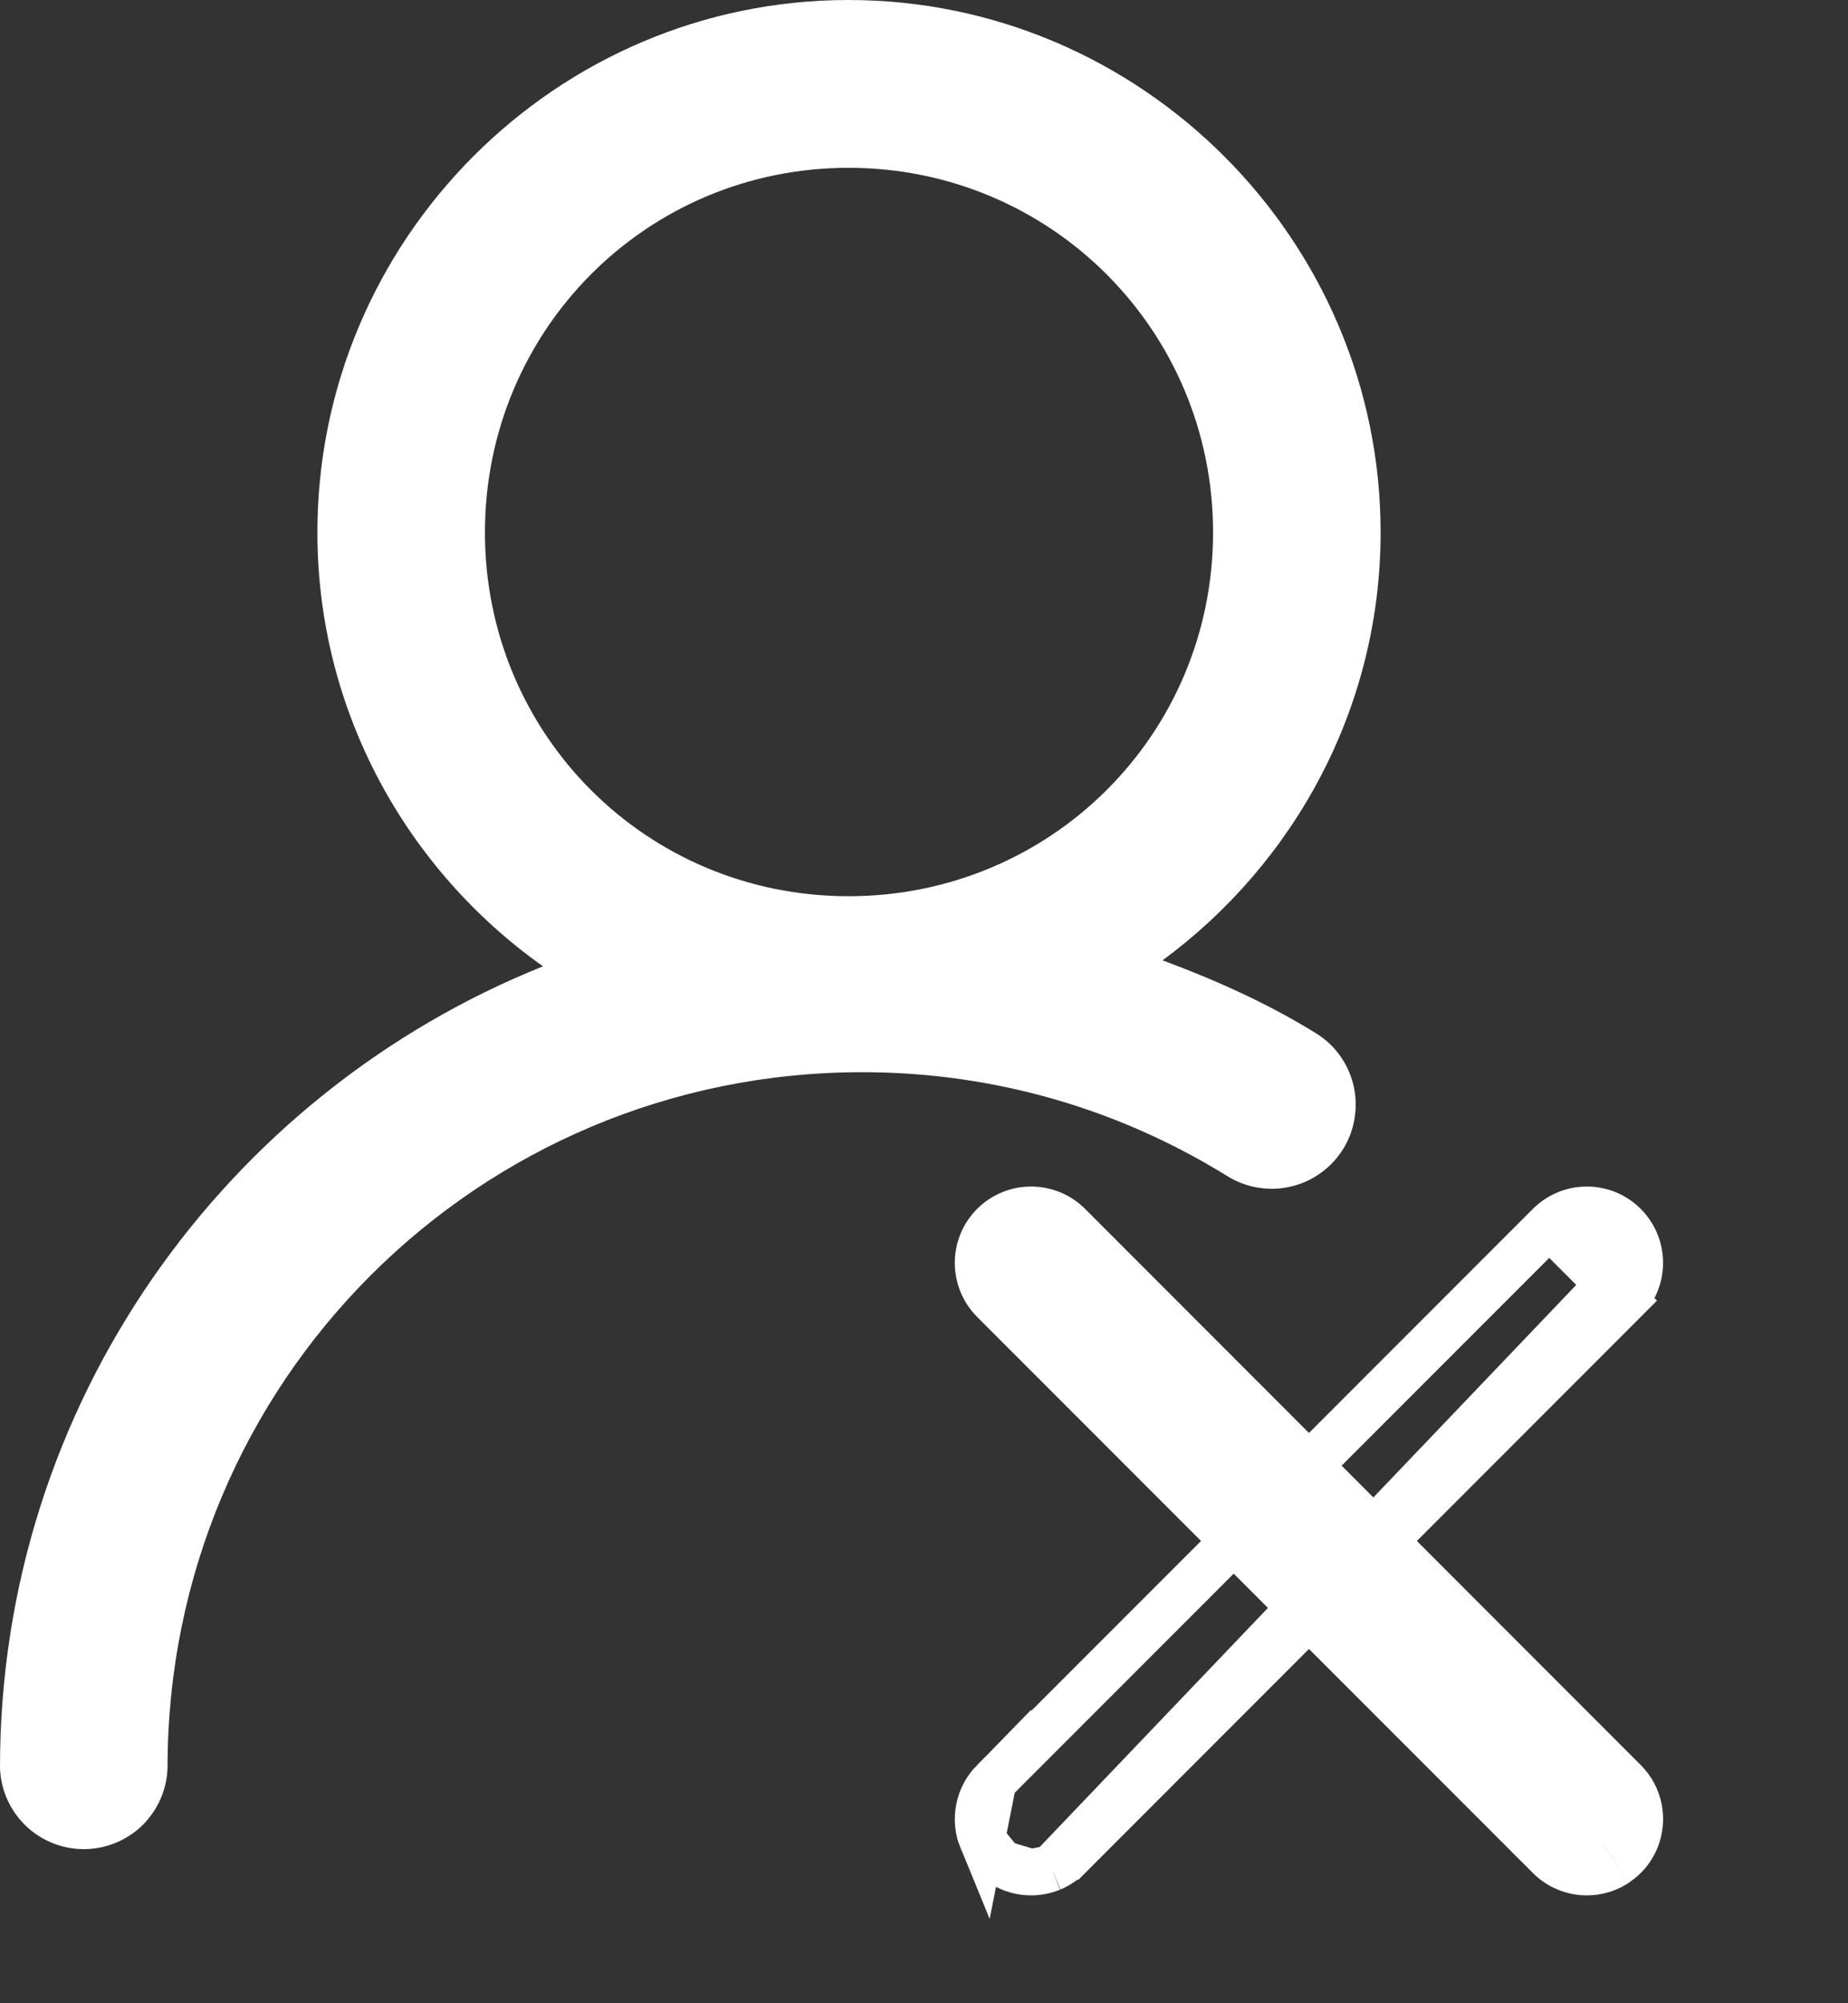 <svg width="12" height="13" viewBox="0 0 12 13" fill="none" xmlns="http://www.w3.org/2000/svg">
<rect x="0" y="0" width="12" height="13" fill="#333333" stroke="none"/>
<path d="M5.51 0C3.61 0 2.061 1.555 2.061 3.455C2.061 4.616 2.642 5.645 3.526 6.271C1.463 7.098 0 9.114 0 11.468C0.003 11.61 0.062 11.745 0.164 11.845C0.265 11.944 0.402 12 0.544 12C0.686 12 0.823 11.944 0.925 11.845C1.026 11.745 1.085 11.61 1.088 11.468C1.088 8.97 3.102 6.958 5.599 6.958C6.471 6.958 7.281 7.206 7.969 7.632C8.03 7.67 8.098 7.696 8.169 7.707C8.24 7.719 8.312 7.717 8.382 7.7C8.452 7.684 8.518 7.654 8.576 7.612C8.635 7.57 8.684 7.517 8.722 7.456C8.76 7.395 8.785 7.327 8.796 7.256C8.808 7.185 8.805 7.112 8.789 7.043C8.772 6.973 8.742 6.907 8.7 6.849C8.658 6.79 8.604 6.741 8.543 6.704C8.233 6.512 7.896 6.361 7.549 6.232C8.404 5.603 8.965 4.593 8.965 3.455C8.965 1.555 7.41 0 5.51 0ZM5.51 1.089C6.822 1.089 7.877 2.143 7.877 3.455C7.877 4.767 6.822 5.816 5.51 5.816C4.199 5.816 3.149 4.767 3.149 3.455C3.149 2.143 4.199 1.089 5.51 1.089Z" fill="white"/>
<path d="M6.503 12.092L6.503 12.092C6.447 12.054 6.402 12 6.376 11.937L6.503 12.092ZM6.503 12.092C6.56 12.13 6.627 12.15 6.695 12.15M6.503 12.092L6.695 12.15M10.445 8.336L10.548 8.44L6.94 12.049C6.94 12.049 6.94 12.049 6.939 12.049C6.907 12.081 6.869 12.106 6.827 12.124M10.445 8.336L6.827 12.124M10.445 8.336L10.548 8.44C10.613 8.375 10.649 8.287 10.649 8.195C10.649 8.104 10.613 8.016 10.548 7.951C10.483 7.886 10.396 7.85 10.304 7.85C10.213 7.85 10.125 7.886 10.06 7.951M10.445 8.336L10.06 7.951M6.827 12.124C6.785 12.141 6.74 12.15 6.695 12.15M6.827 12.124L6.695 12.15M6.695 12.15C6.695 12.15 6.695 12.15 6.695 12.15V12L6.695 12.15ZM6.451 11.56C6.403 11.609 6.37 11.67 6.357 11.737C6.343 11.804 6.35 11.874 6.376 11.937L6.451 11.56ZM6.451 11.56L10.06 7.951M6.451 11.56L10.06 7.951M10.06 7.951C10.06 7.951 10.06 7.951 10.06 7.951M10.06 7.951L10.06 7.951" fill="white" stroke="white" stroke-width="0.3"/>
<mask id="path-3-outside-1_3283_1285" maskUnits="userSpaceOnUse" x="5.5" y="7" width="6" height="6" fill="black">
<rect fill="white" x="5.5" y="7" width="6" height="6"/>
<path d="M10.304 12C10.278 12 10.253 11.995 10.229 11.985C10.206 11.975 10.184 11.961 10.166 11.943L6.557 8.333C6.521 8.297 6.5 8.247 6.5 8.195C6.5 8.144 6.521 8.094 6.557 8.057C6.594 8.021 6.644 8 6.695 8C6.747 8 6.797 8.021 6.833 8.057L10.442 11.667C10.47 11.694 10.488 11.729 10.496 11.767C10.503 11.805 10.499 11.844 10.485 11.879C10.47 11.915 10.445 11.946 10.413 11.967C10.38 11.989 10.343 12 10.304 12Z"/>
</mask>
<path d="M10.304 12C10.278 12 10.253 11.995 10.229 11.985C10.206 11.975 10.184 11.961 10.166 11.943L6.557 8.333C6.521 8.297 6.5 8.247 6.5 8.195C6.5 8.144 6.521 8.094 6.557 8.057C6.594 8.021 6.644 8 6.695 8C6.747 8 6.797 8.021 6.833 8.057L10.442 11.667C10.47 11.694 10.488 11.729 10.496 11.767C10.503 11.805 10.499 11.844 10.485 11.879C10.47 11.915 10.445 11.946 10.413 11.967C10.38 11.989 10.343 12 10.304 12Z" fill="white"/>
<path d="M10.304 12L10.304 11.7L10.304 11.7L10.304 12ZM10.229 11.985L10.344 11.708L10.344 11.708L10.229 11.985ZM10.166 11.943L10.378 11.731L10.378 11.731L10.166 11.943ZM6.557 8.333L6.769 8.121L6.769 8.121L6.557 8.333ZM6.557 8.057L6.769 8.269L6.769 8.269L6.557 8.057ZM6.833 8.057L6.621 8.269L6.621 8.269L6.833 8.057ZM10.442 11.667L10.23 11.879L10.23 11.879L10.442 11.667ZM10.496 11.767L10.201 11.825L10.201 11.825L10.496 11.767ZM10.485 11.879L10.762 11.994L10.762 11.994L10.485 11.879ZM10.413 11.967L10.579 12.217L10.579 12.216L10.413 11.967ZM10.304 11.7C10.318 11.7 10.331 11.703 10.344 11.708L10.114 12.262C10.175 12.287 10.239 12.3 10.304 12.3L10.304 11.7ZM10.344 11.708C10.357 11.713 10.369 11.721 10.378 11.731L9.954 12.155C10 12.201 10.054 12.238 10.115 12.262L10.344 11.708ZM10.378 11.731L6.769 8.121L6.345 8.546L9.954 12.155L10.378 11.731ZM6.769 8.121C6.789 8.141 6.8 8.168 6.8 8.195H6.2C6.2 8.327 6.252 8.453 6.345 8.546L6.769 8.121ZM6.8 8.195C6.8 8.223 6.789 8.25 6.769 8.269L6.345 7.845C6.252 7.938 6.2 8.064 6.2 8.195H6.8ZM6.769 8.269C6.75 8.289 6.723 8.3 6.695 8.3V7.7C6.564 7.7 6.438 7.752 6.345 7.845L6.769 8.269ZM6.695 8.3C6.668 8.3 6.641 8.289 6.621 8.269L7.046 7.845C6.953 7.752 6.827 7.7 6.695 7.7V8.3ZM6.621 8.269L10.23 11.879L10.654 11.454L7.046 7.845L6.621 8.269ZM10.23 11.879C10.216 11.864 10.206 11.845 10.201 11.825L10.79 11.708C10.771 11.612 10.724 11.524 10.654 11.454L10.23 11.879ZM10.201 11.825C10.197 11.805 10.2 11.784 10.207 11.765L10.762 11.994C10.799 11.904 10.809 11.804 10.79 11.708L10.201 11.825ZM10.207 11.764C10.215 11.745 10.229 11.729 10.246 11.718L10.579 12.216C10.661 12.162 10.724 12.085 10.762 11.994L10.207 11.764ZM10.246 11.718C10.263 11.706 10.283 11.7 10.304 11.7V12.3C10.402 12.3 10.498 12.271 10.579 12.217L10.246 11.718Z" fill="white" mask="url(#path-3-outside-1_3283_1285)"/>
</svg>
